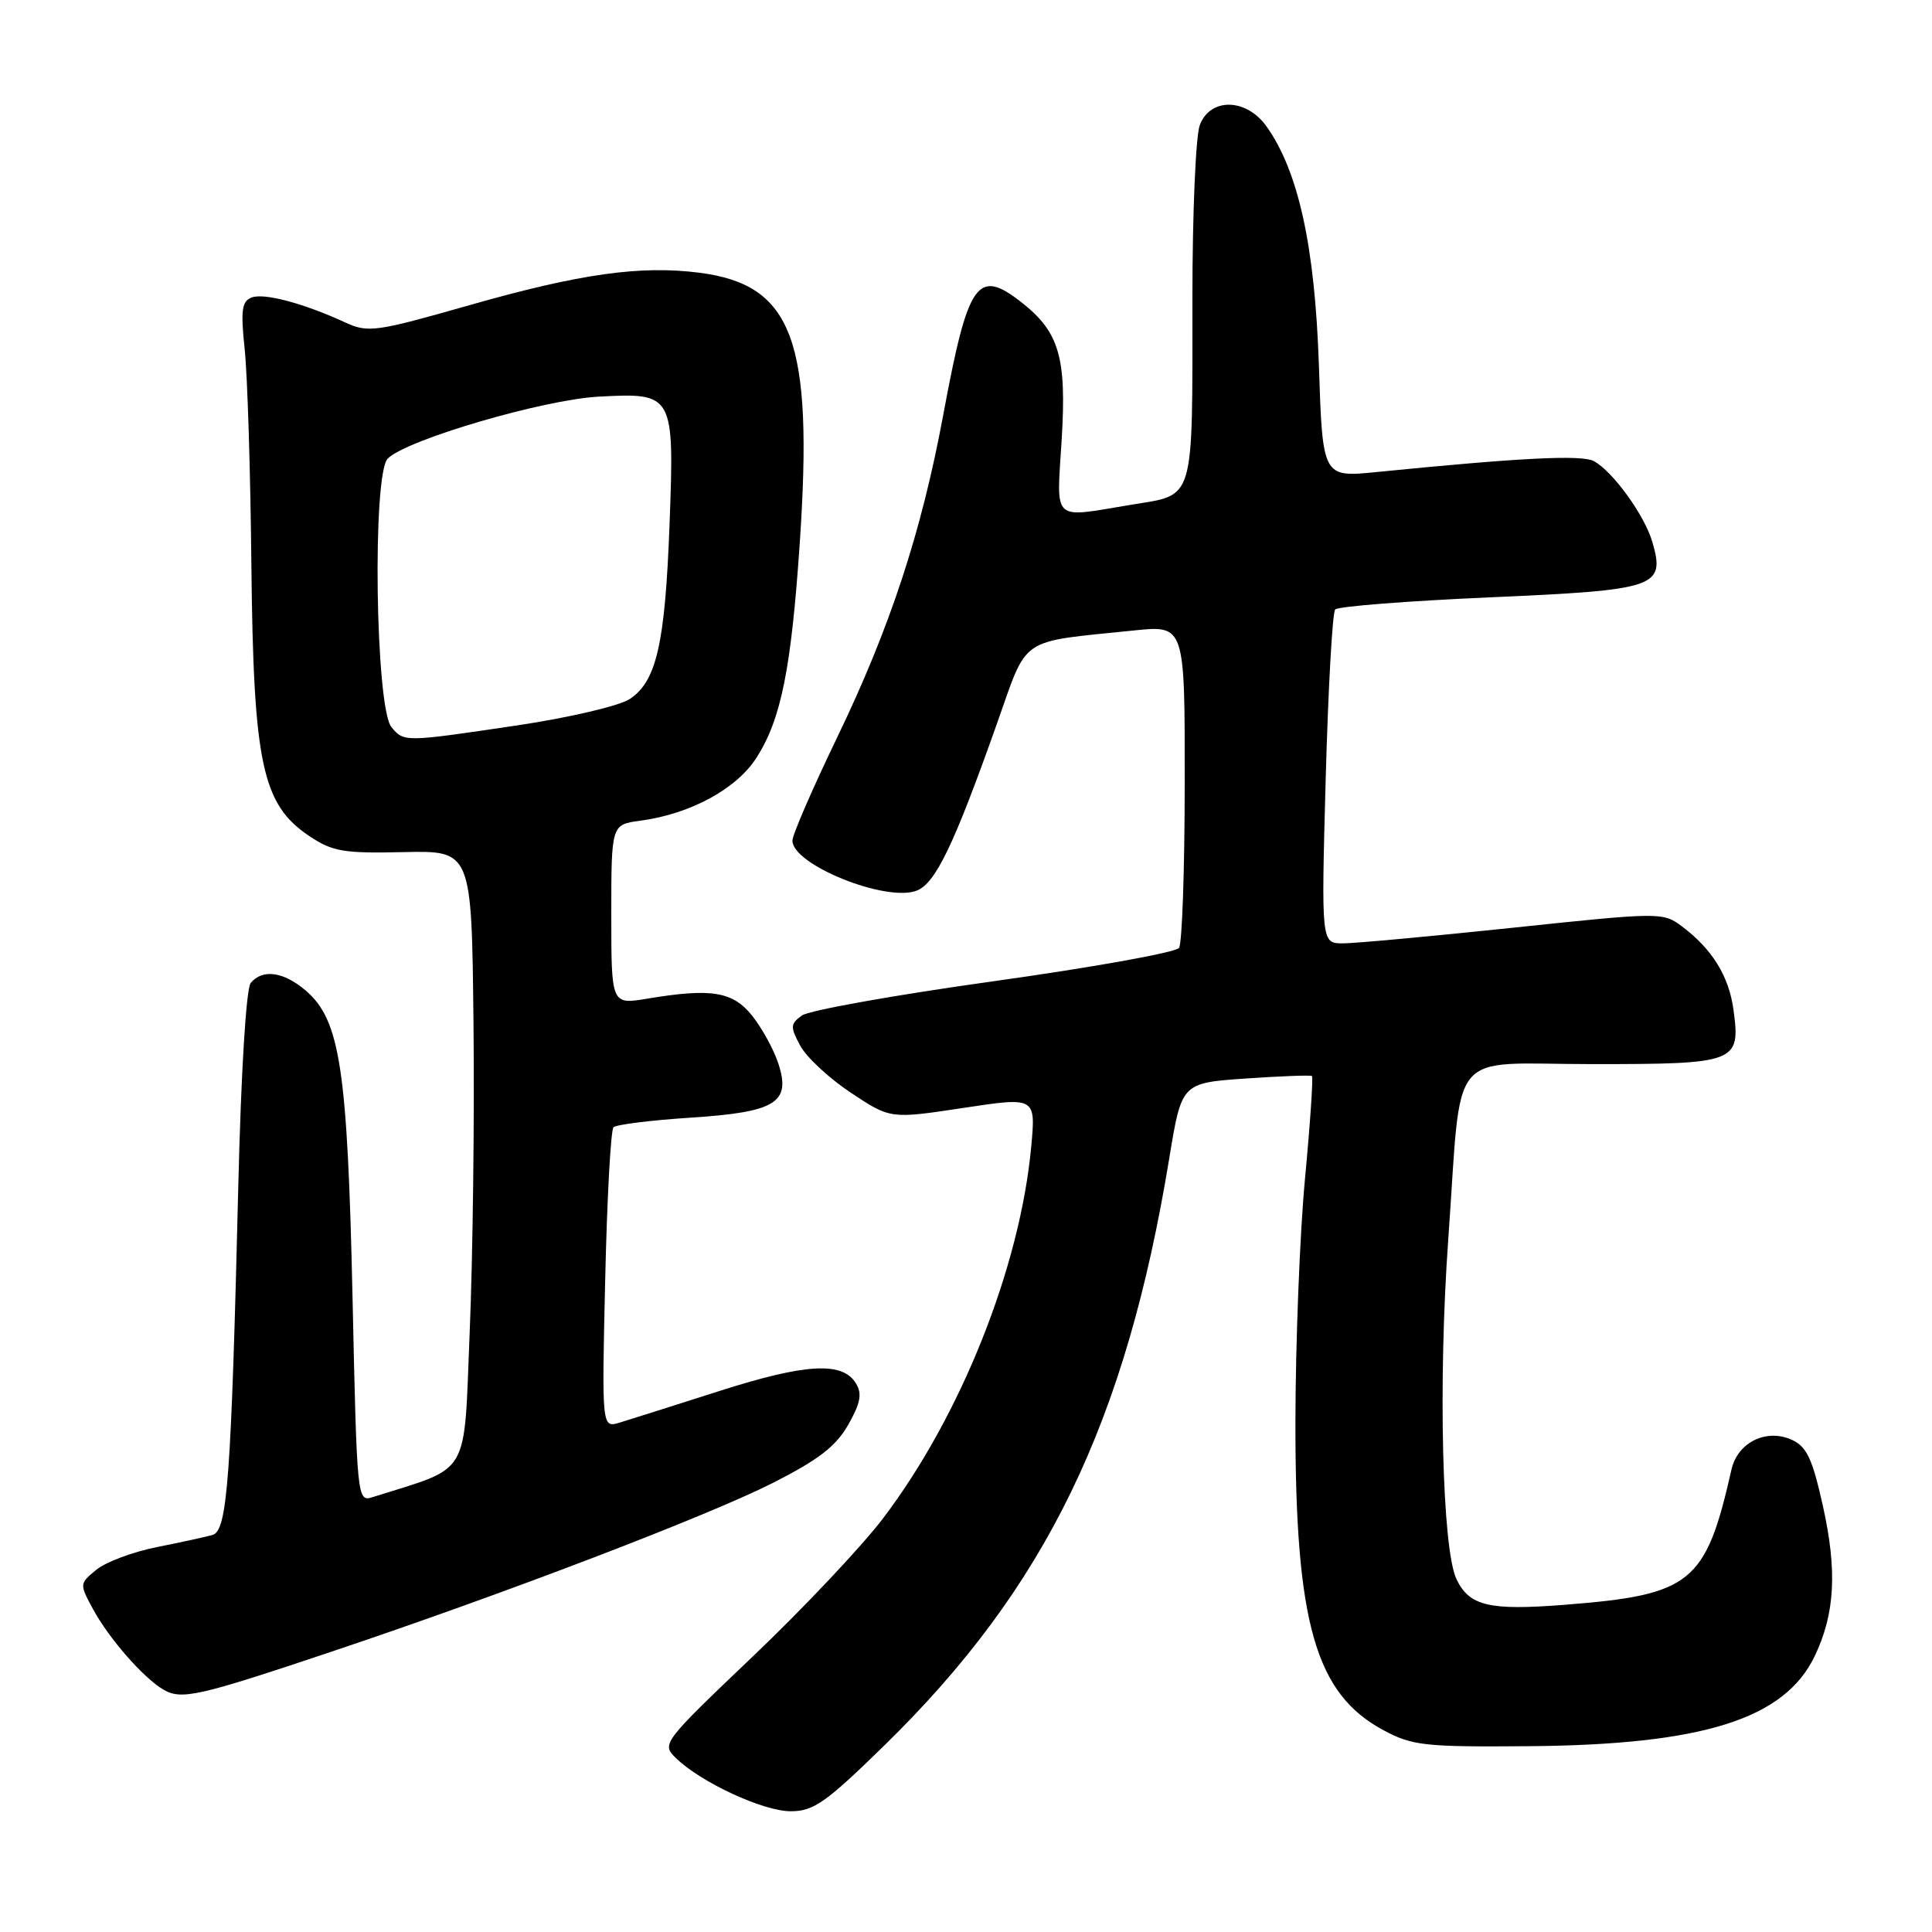 <?xml version="1.0" encoding="UTF-8" standalone="no"?>
<!DOCTYPE svg PUBLIC "-//W3C//DTD SVG 1.1//EN" "http://www.w3.org/Graphics/SVG/1.1/DTD/svg11.dtd" >
<svg xmlns="http://www.w3.org/2000/svg" xmlns:xlink="http://www.w3.org/1999/xlink" version="1.1" viewBox="0 0 256 256">
 <g >
 <path fill="currentColor"
d=" M 117.21 231.25 C 138.59 210.35 149.17 188.56 154.93 153.50 C 156.57 143.50 156.57 143.50 165.04 142.91 C 169.69 142.59 173.65 142.44 173.84 142.58 C 174.02 142.72 173.61 148.84 172.92 156.17 C 172.23 163.50 171.66 178.05 171.65 188.50 C 171.63 215.10 174.31 224.45 183.35 229.28 C 187.14 231.31 188.79 231.49 202.50 231.38 C 225.69 231.20 236.50 227.78 240.49 219.38 C 243.15 213.78 243.45 208.11 241.54 199.53 C 240.15 193.28 239.40 191.68 237.42 190.78 C 234.05 189.25 230.24 191.12 229.43 194.72 C 226.02 209.80 224.15 211.32 207.37 212.64 C 197.33 213.43 194.71 212.81 193.00 209.27 C 191.09 205.31 190.55 183.07 191.90 164.25 C 193.76 138.29 191.53 141.00 211.01 141.00 C 230.12 141.00 230.64 140.80 229.70 133.83 C 229.10 129.35 226.87 125.74 222.84 122.73 C 220.35 120.87 219.95 120.87 200.56 122.92 C 189.71 124.06 179.53 125.00 177.95 125.00 C 175.07 125.00 175.07 125.00 175.66 103.25 C 175.99 91.29 176.55 81.17 176.92 80.76 C 177.28 80.35 186.52 79.63 197.45 79.15 C 219.59 78.18 220.67 77.81 218.95 71.83 C 217.94 68.31 213.70 62.44 211.19 61.10 C 209.58 60.24 201.52 60.64 182.38 62.55 C 175.25 63.26 175.25 63.26 174.76 48.38 C 174.23 32.64 172.05 22.70 167.82 16.75 C 165.15 13.00 160.37 12.90 158.98 16.57 C 158.44 17.98 158.00 28.27 158.00 39.44 C 158.00 66.85 158.40 65.48 149.96 66.87 C 139.21 68.64 140.00 69.38 140.68 58.22 C 141.34 47.37 140.36 44.00 135.39 40.09 C 129.51 35.47 128.28 37.23 124.99 54.95 C 122.09 70.56 117.93 83.20 110.91 97.75 C 107.66 104.49 105.00 110.62 105.00 111.39 C 105.00 114.58 117.37 119.57 121.45 118.02 C 123.95 117.07 126.36 112.07 132.06 96.00 C 136.27 84.13 134.79 85.14 150.25 83.54 C 157.00 82.84 157.00 82.84 156.98 103.67 C 156.98 115.13 156.64 124.99 156.23 125.60 C 155.83 126.20 144.80 128.18 131.72 130.01 C 118.65 131.83 107.18 133.88 106.25 134.56 C 104.72 135.68 104.70 136.07 106.03 138.55 C 106.84 140.07 109.86 142.88 112.74 144.79 C 117.98 148.27 117.98 148.27 127.62 146.81 C 137.25 145.35 137.25 145.35 136.64 151.97 C 135.15 167.95 127.30 187.65 117.00 201.20 C 114.20 204.89 106.44 213.12 99.76 219.48 C 87.78 230.90 87.64 231.08 89.56 232.95 C 92.86 236.17 101.12 240.00 104.78 240.00 C 107.80 240.00 109.43 238.86 117.21 231.25 Z  M 43.82 218.89 C 66.64 211.25 93.70 200.90 102.40 196.50 C 108.47 193.42 110.77 191.64 112.40 188.78 C 114.04 185.87 114.26 184.66 113.40 183.28 C 111.61 180.38 106.72 180.67 95.28 184.33 C 89.35 186.23 83.43 188.10 82.12 188.50 C 79.74 189.22 79.74 189.22 80.19 169.63 C 80.43 158.85 80.93 149.74 81.29 149.37 C 81.66 149.01 86.23 148.44 91.45 148.10 C 102.86 147.36 104.86 146.12 103.11 140.85 C 102.50 139.01 100.94 136.19 99.66 134.58 C 97.09 131.37 94.24 130.91 85.75 132.33 C 81.00 133.12 81.00 133.12 81.00 121.19 C 81.00 109.26 81.00 109.26 84.84 108.75 C 91.52 107.85 97.66 104.51 100.30 100.31 C 103.52 95.21 104.85 88.54 105.98 71.85 C 107.78 45.09 105.04 37.73 92.69 36.14 C 84.86 35.14 76.88 36.26 62.23 40.43 C 49.74 43.99 48.77 44.12 45.73 42.72 C 40.21 40.18 34.99 38.79 33.34 39.42 C 32.04 39.92 31.88 41.11 32.42 46.26 C 32.79 49.69 33.19 62.62 33.31 75.00 C 33.59 101.24 34.74 106.60 40.98 110.78 C 44.06 112.84 45.51 113.09 53.48 112.91 C 62.50 112.71 62.50 112.71 62.74 135.61 C 62.88 148.20 62.65 166.56 62.24 176.41 C 61.43 196.07 62.51 194.22 49.40 198.37 C 47.32 199.03 47.30 198.87 46.71 171.77 C 46.04 141.61 45.06 135.17 40.53 131.27 C 37.59 128.75 34.78 128.35 33.22 130.25 C 32.62 130.98 31.94 142.01 31.58 157.00 C 30.63 196.01 30.13 202.83 28.16 203.39 C 27.25 203.65 23.93 204.37 20.78 205.00 C 17.64 205.62 14.04 206.97 12.78 207.99 C 10.53 209.83 10.52 209.89 12.30 213.17 C 14.40 217.07 18.97 222.30 21.63 223.87 C 24.04 225.28 26.16 224.81 43.82 218.89 Z  M 51.87 96.35 C 49.74 93.78 49.31 62.83 51.38 60.76 C 53.87 58.27 71.95 52.96 79.30 52.56 C 89.27 52.02 89.36 52.18 88.72 69.44 C 88.13 85.33 86.99 90.30 83.42 92.64 C 82.06 93.53 75.45 95.08 68.72 96.09 C 53.52 98.35 53.54 98.35 51.87 96.35 Z "/>
</g>
</svg>